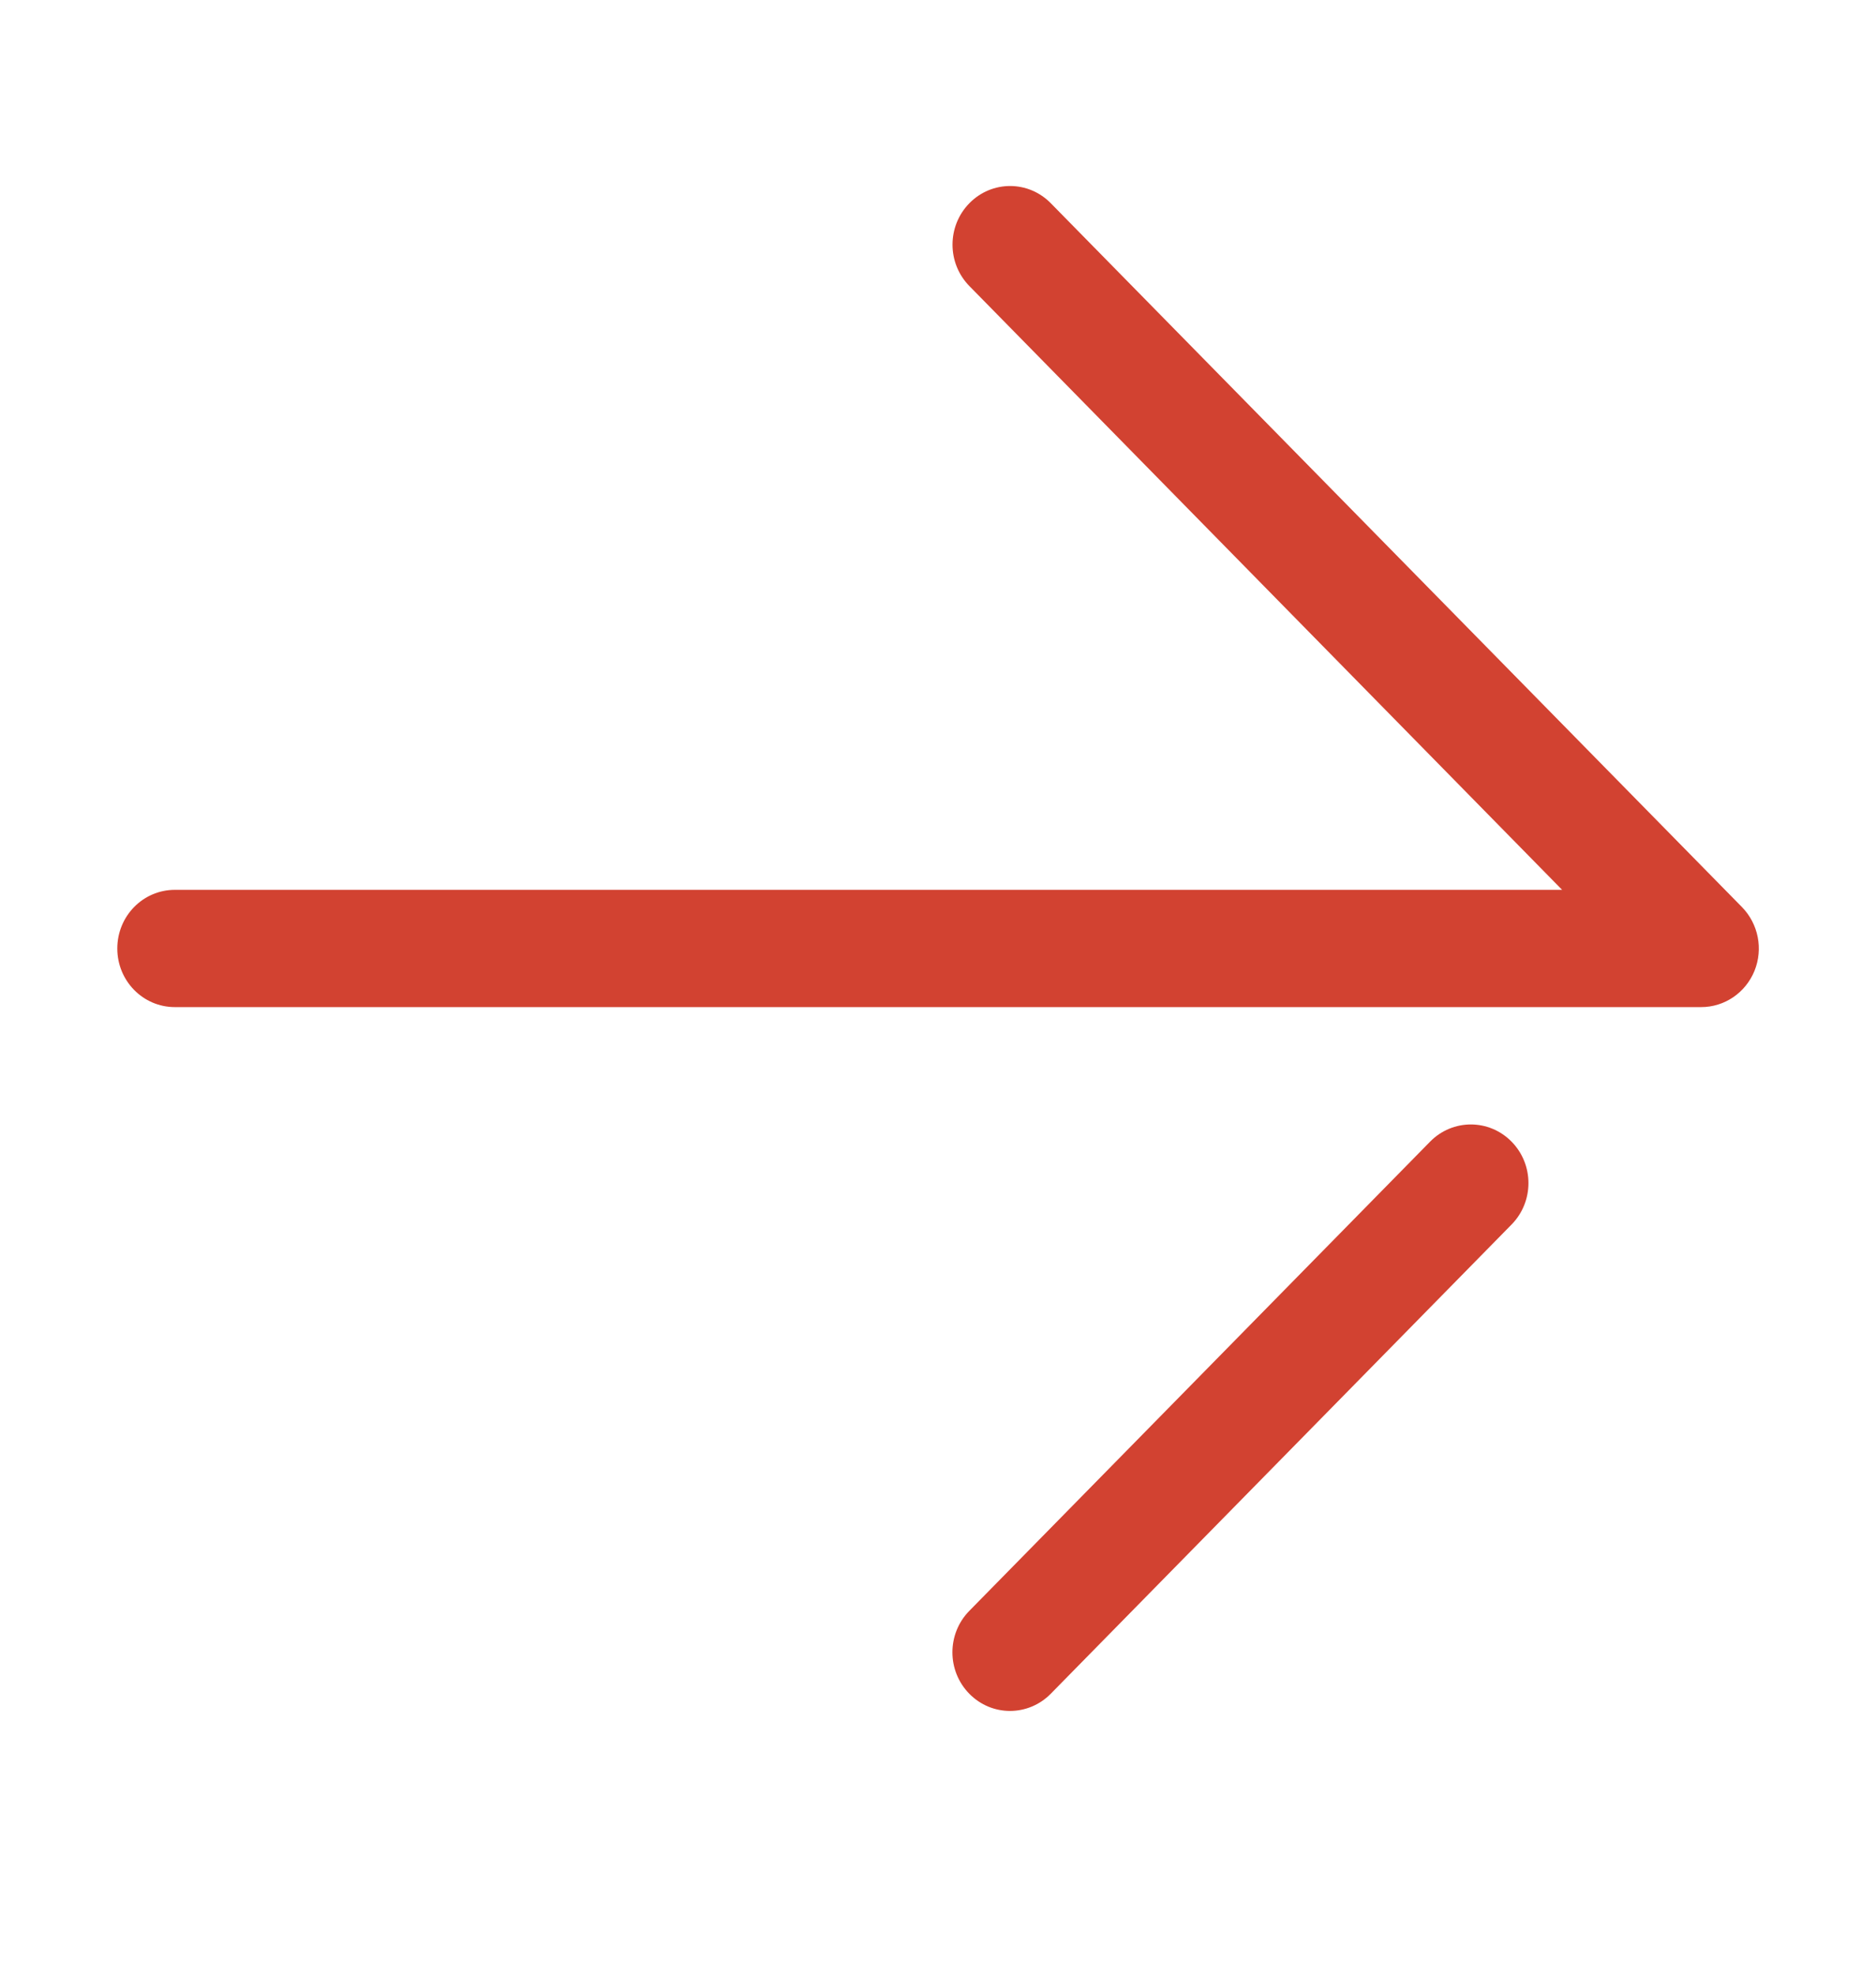 <svg width="19" height="20" viewBox="0 0 19 20" fill="none" xmlns="http://www.w3.org/2000/svg">
<g clip-path="url(#clip0_8_902)">
<path d="M1.771 10.195H17.23C17.465 10.195 17.678 10.051 17.769 9.829C17.859 9.607 17.809 9.352 17.642 9.182L10.642 2.057C10.414 1.825 10.046 1.825 9.818 2.057C9.59 2.289 9.59 2.664 9.818 2.896L15.821 9.008H1.771C1.448 9.008 1.188 9.274 1.188 9.602C1.188 9.929 1.448 10.195 1.771 10.195Z" fill="#D24231"/>
<path d="M10.229 17.32C10.378 17.32 10.528 17.262 10.642 17.146L15.309 12.396C15.537 12.164 15.537 11.789 15.309 11.557C15.081 11.325 14.712 11.325 14.484 11.557L9.817 16.307C9.589 16.539 9.589 16.914 9.817 17.146C9.931 17.262 10.08 17.32 10.229 17.32Z" fill="#D24231"/>
</g>
<defs>
<clipPath id="clip0_8_902">
<rect width="19" height="19" fill="white" transform="matrix(-1 0 0 1 19 0.102)"/>
</clipPath>
</defs>
</svg>
